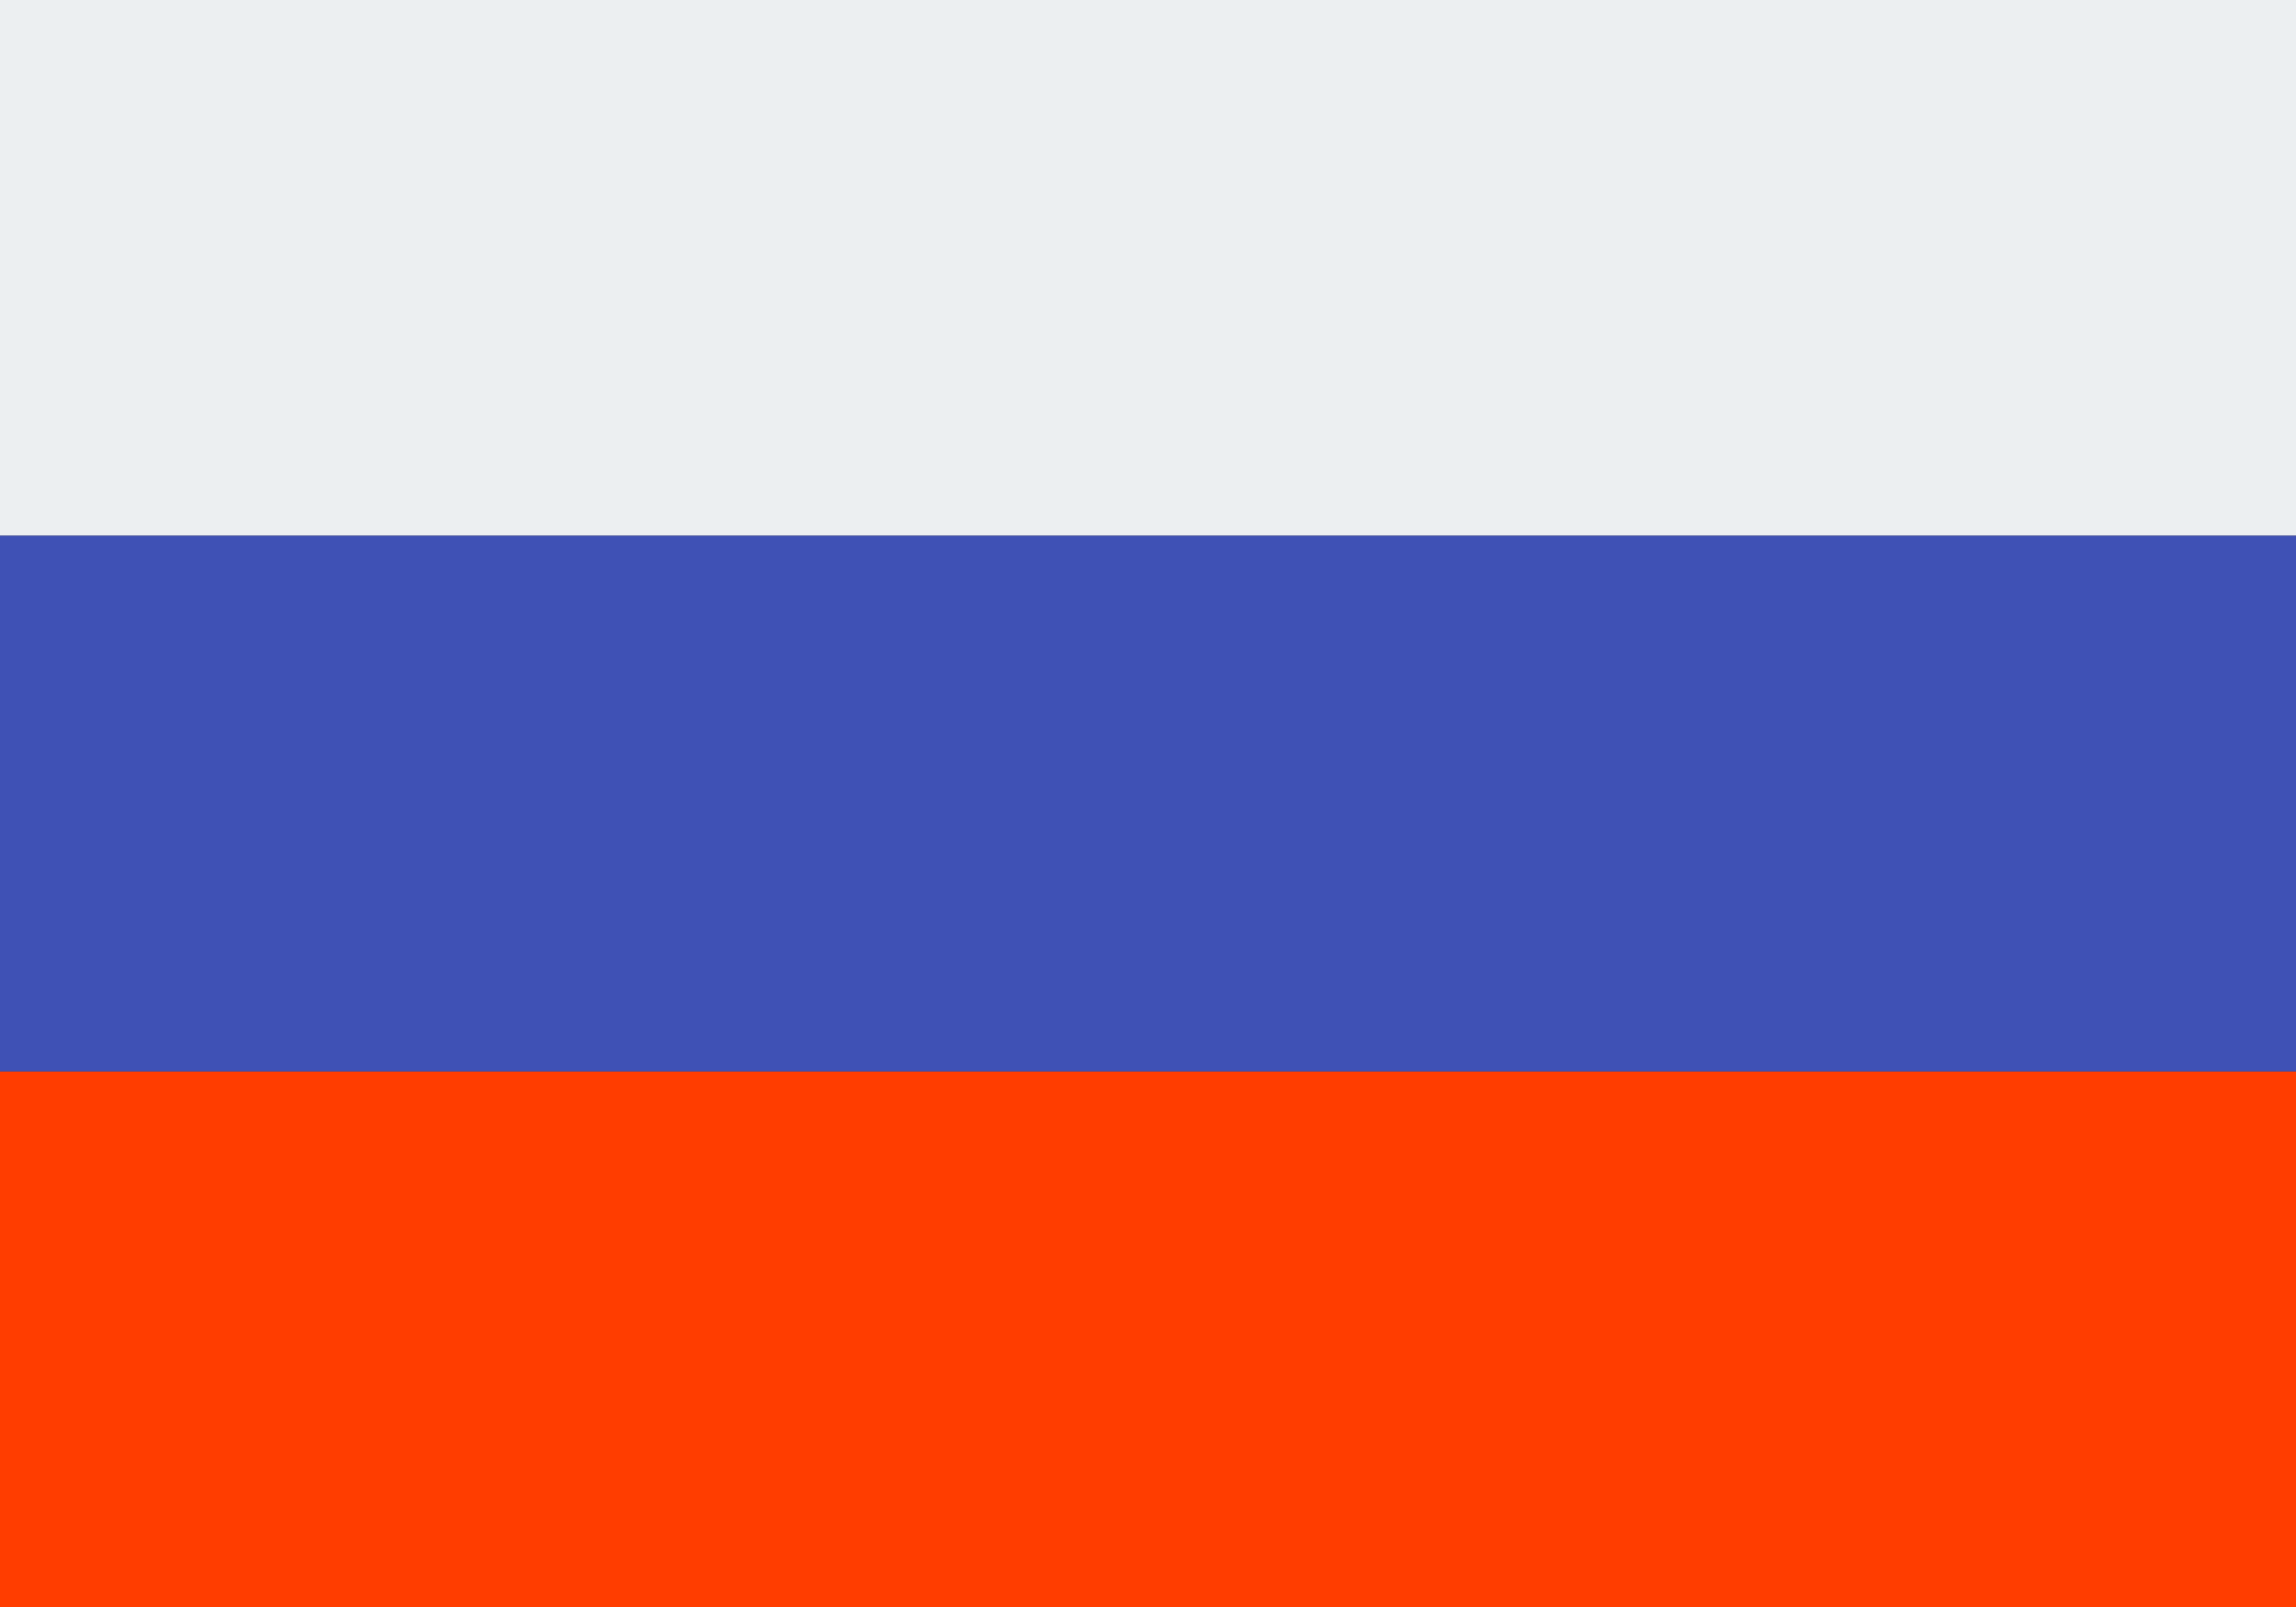 <svg xmlns="http://www.w3.org/2000/svg" width="20" height="14" viewBox="0 0 20 14">
  <rect x="0" y="0" width="20" height="14" fill="#333333" stroke="none"/>
  <g id="France" transform="translate(-2 -5)">
    <rect id="Прямоугольник_186" data-name="Прямоугольник 186" width="4.667" height="20" transform="translate(22 5) rotate(90)" fill="#eceff1"/>
    <rect id="Прямоугольник_187" data-name="Прямоугольник 187" width="4.667" height="20" transform="translate(2 19) rotate(-90)" fill="#ff3d00"/>
    <rect id="Прямоугольник_188" data-name="Прямоугольник 188" width="4.667" height="20" transform="translate(22 9.667) rotate(90)" fill="#3f51b5"/>
  </g>
</svg>